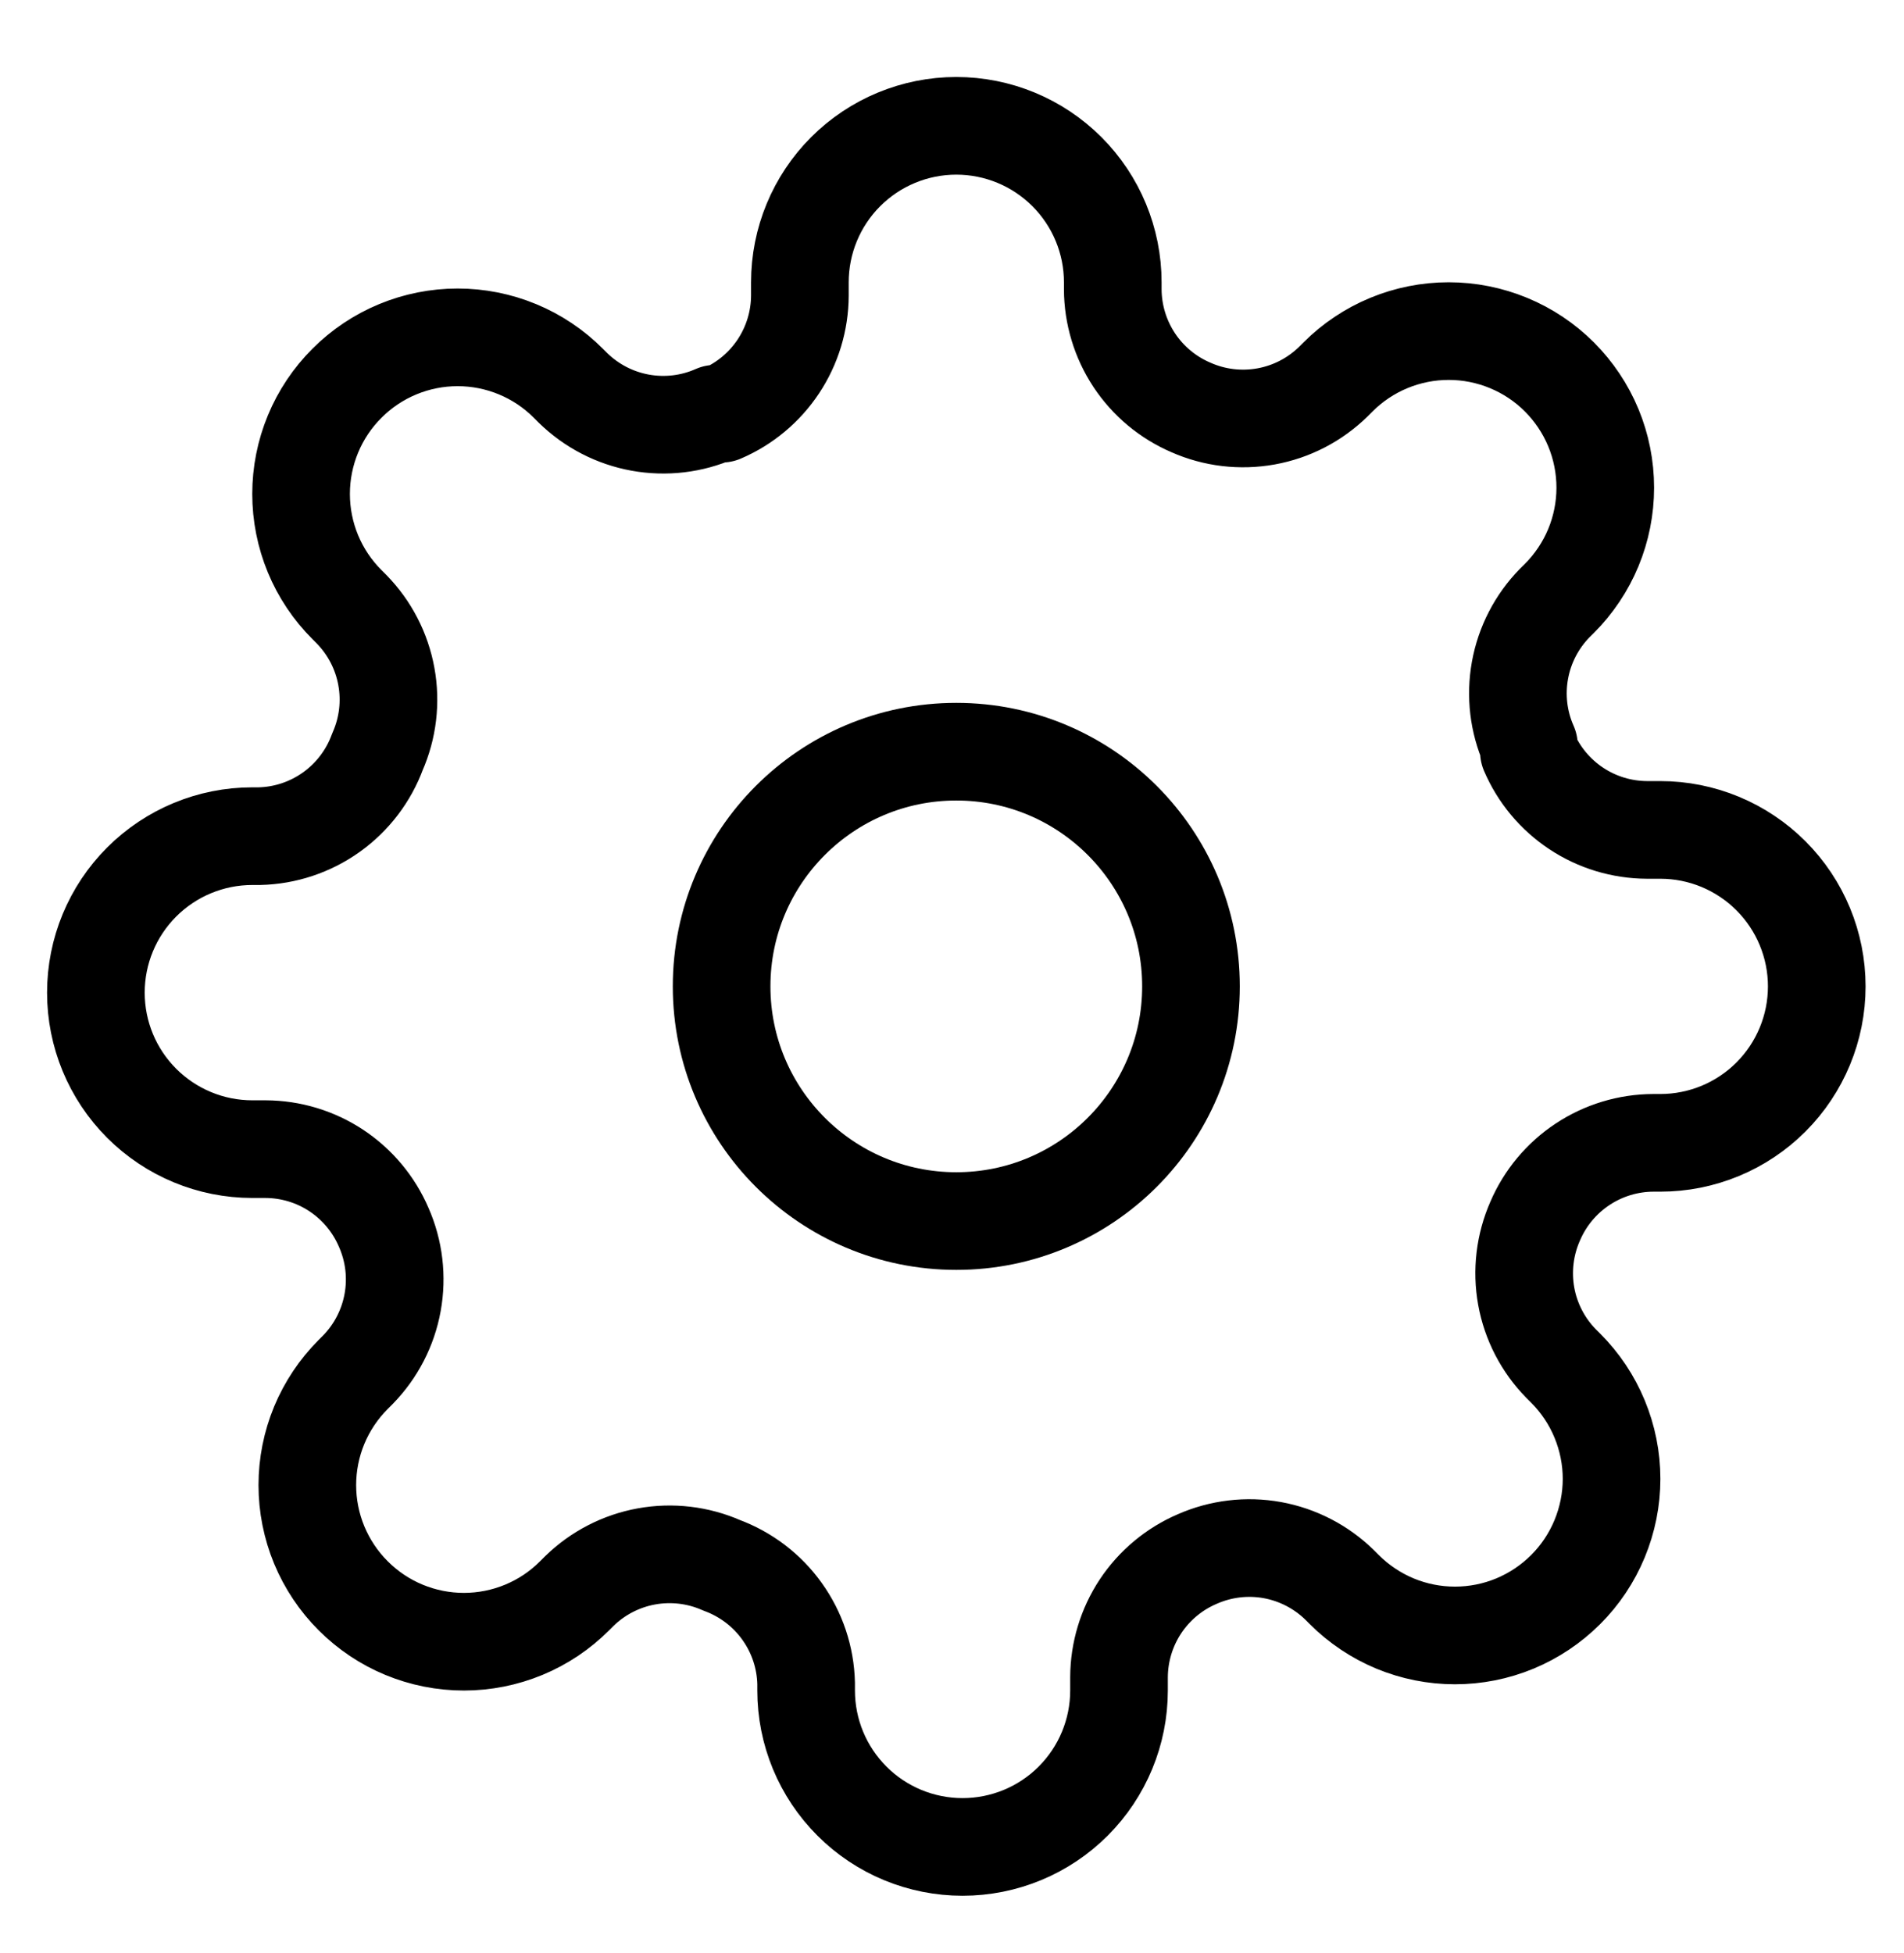 <svg width="39" height="40" viewBox="0 0 39 40" fill="none" xmlns="http://www.w3.org/2000/svg">
<g clip-path="url(#clip0_799_895)">
<path d="M19.588 25.008C22.243 25.008 24.395 22.856 24.395 20.201C24.395 17.547 22.243 15.395 19.588 15.395C16.933 15.395 14.781 17.547 14.781 20.201C14.781 22.856 16.933 25.008 19.588 25.008Z" stroke="black" stroke-width="2" stroke-linecap="round" stroke-linejoin="round"/>
<path d="M31.445 25.009C31.232 25.492 31.168 26.028 31.262 26.548C31.356 27.067 31.604 27.547 31.974 27.925L32.07 28.021C32.368 28.318 32.604 28.672 32.765 29.061C32.926 29.45 33.01 29.867 33.01 30.288C33.01 30.709 32.926 31.126 32.765 31.515C32.604 31.904 32.368 32.258 32.07 32.555C31.772 32.853 31.419 33.089 31.03 33.251C30.641 33.412 30.224 33.495 29.802 33.495C29.381 33.495 28.964 33.412 28.575 33.251C28.186 33.089 27.833 32.853 27.535 32.555L27.439 32.459C27.062 32.09 26.582 31.842 26.062 31.747C25.542 31.653 25.006 31.717 24.523 31.93C24.049 32.133 23.645 32.471 23.36 32.9C23.076 33.33 22.923 33.834 22.921 34.35V34.622C22.921 35.472 22.583 36.287 21.982 36.888C21.381 37.489 20.566 37.826 19.716 37.826C18.866 37.826 18.051 37.489 17.451 36.888C16.849 36.287 16.512 35.472 16.512 34.622V34.478C16.5 33.947 16.328 33.433 16.019 33.002C15.711 32.57 15.279 32.242 14.781 32.058C14.298 31.845 13.762 31.782 13.242 31.876C12.723 31.97 12.243 32.218 11.865 32.587L11.769 32.683C11.472 32.981 11.118 33.218 10.729 33.379C10.34 33.54 9.923 33.623 9.502 33.623C9.081 33.623 8.664 33.54 8.275 33.379C7.886 33.218 7.533 32.981 7.235 32.683C6.937 32.386 6.701 32.032 6.539 31.643C6.378 31.254 6.295 30.837 6.295 30.416C6.295 29.995 6.378 29.578 6.539 29.189C6.701 28.8 6.937 28.447 7.235 28.149L7.331 28.053C7.7 27.675 7.948 27.196 8.042 26.676C8.137 26.156 8.073 25.62 7.86 25.137C7.657 24.663 7.319 24.259 6.89 23.974C6.46 23.689 5.956 23.537 5.44 23.535H5.168C4.318 23.535 3.503 23.197 2.902 22.596C2.301 21.995 1.964 21.18 1.964 20.33C1.964 19.48 2.301 18.665 2.902 18.064C3.503 17.463 4.318 17.125 5.168 17.125H5.312C5.843 17.113 6.357 16.941 6.788 16.633C7.22 16.324 7.549 15.893 7.732 15.395C7.945 14.912 8.009 14.376 7.914 13.856C7.82 13.336 7.572 12.857 7.203 12.479L7.107 12.383C6.809 12.085 6.572 11.732 6.411 11.343C6.25 10.954 6.167 10.537 6.167 10.116C6.167 9.695 6.25 9.278 6.411 8.889C6.572 8.5 6.809 8.146 7.107 7.849C7.404 7.551 7.758 7.314 8.147 7.153C8.536 6.992 8.953 6.909 9.374 6.909C9.795 6.909 10.212 6.992 10.601 7.153C10.99 7.314 11.344 7.551 11.641 7.849L11.737 7.945C12.115 8.314 12.595 8.562 13.114 8.656C13.634 8.75 14.17 8.687 14.653 8.473H14.781C15.255 8.27 15.659 7.933 15.944 7.503C16.229 7.073 16.382 6.57 16.384 6.054V5.782C16.384 4.932 16.721 4.117 17.322 3.516C17.923 2.915 18.738 2.577 19.588 2.577C20.438 2.577 21.253 2.915 21.854 3.516C22.455 4.117 22.793 4.932 22.793 5.782V5.926C22.795 6.441 22.948 6.945 23.232 7.375C23.517 7.805 23.921 8.142 24.395 8.345C24.878 8.559 25.414 8.622 25.934 8.528C26.454 8.434 26.933 8.186 27.311 7.816L27.407 7.72C27.705 7.422 28.058 7.186 28.447 7.025C28.836 6.864 29.253 6.781 29.674 6.781C30.095 6.781 30.512 6.864 30.901 7.025C31.291 7.186 31.644 7.422 31.942 7.72C32.239 8.018 32.476 8.371 32.637 8.76C32.798 9.149 32.881 9.566 32.881 9.988C32.881 10.409 32.798 10.826 32.637 11.215C32.476 11.604 32.239 11.957 31.942 12.255L31.845 12.351C31.476 12.728 31.228 13.208 31.134 13.728C31.04 14.248 31.103 14.784 31.317 15.267V15.395C31.52 15.869 31.857 16.273 32.287 16.558C32.717 16.843 33.22 16.995 33.736 16.997H34.008C34.858 16.997 35.673 17.335 36.274 17.936C36.875 18.537 37.213 19.352 37.213 20.202C37.213 21.052 36.875 21.867 36.274 22.468C35.673 23.069 34.858 23.406 34.008 23.406H33.864C33.349 23.408 32.845 23.561 32.415 23.846C31.985 24.131 31.648 24.535 31.445 25.009V25.009Z" stroke="black" stroke-width="2" stroke-linecap="round" stroke-linejoin="round"/>
</g>
<defs>
<clipPath id="clip0_799_895">
<rect width="38.454" height="38.454" fill="white" transform="translate(0.361 0.975)"/>
</clipPath>
</defs>
</svg>

